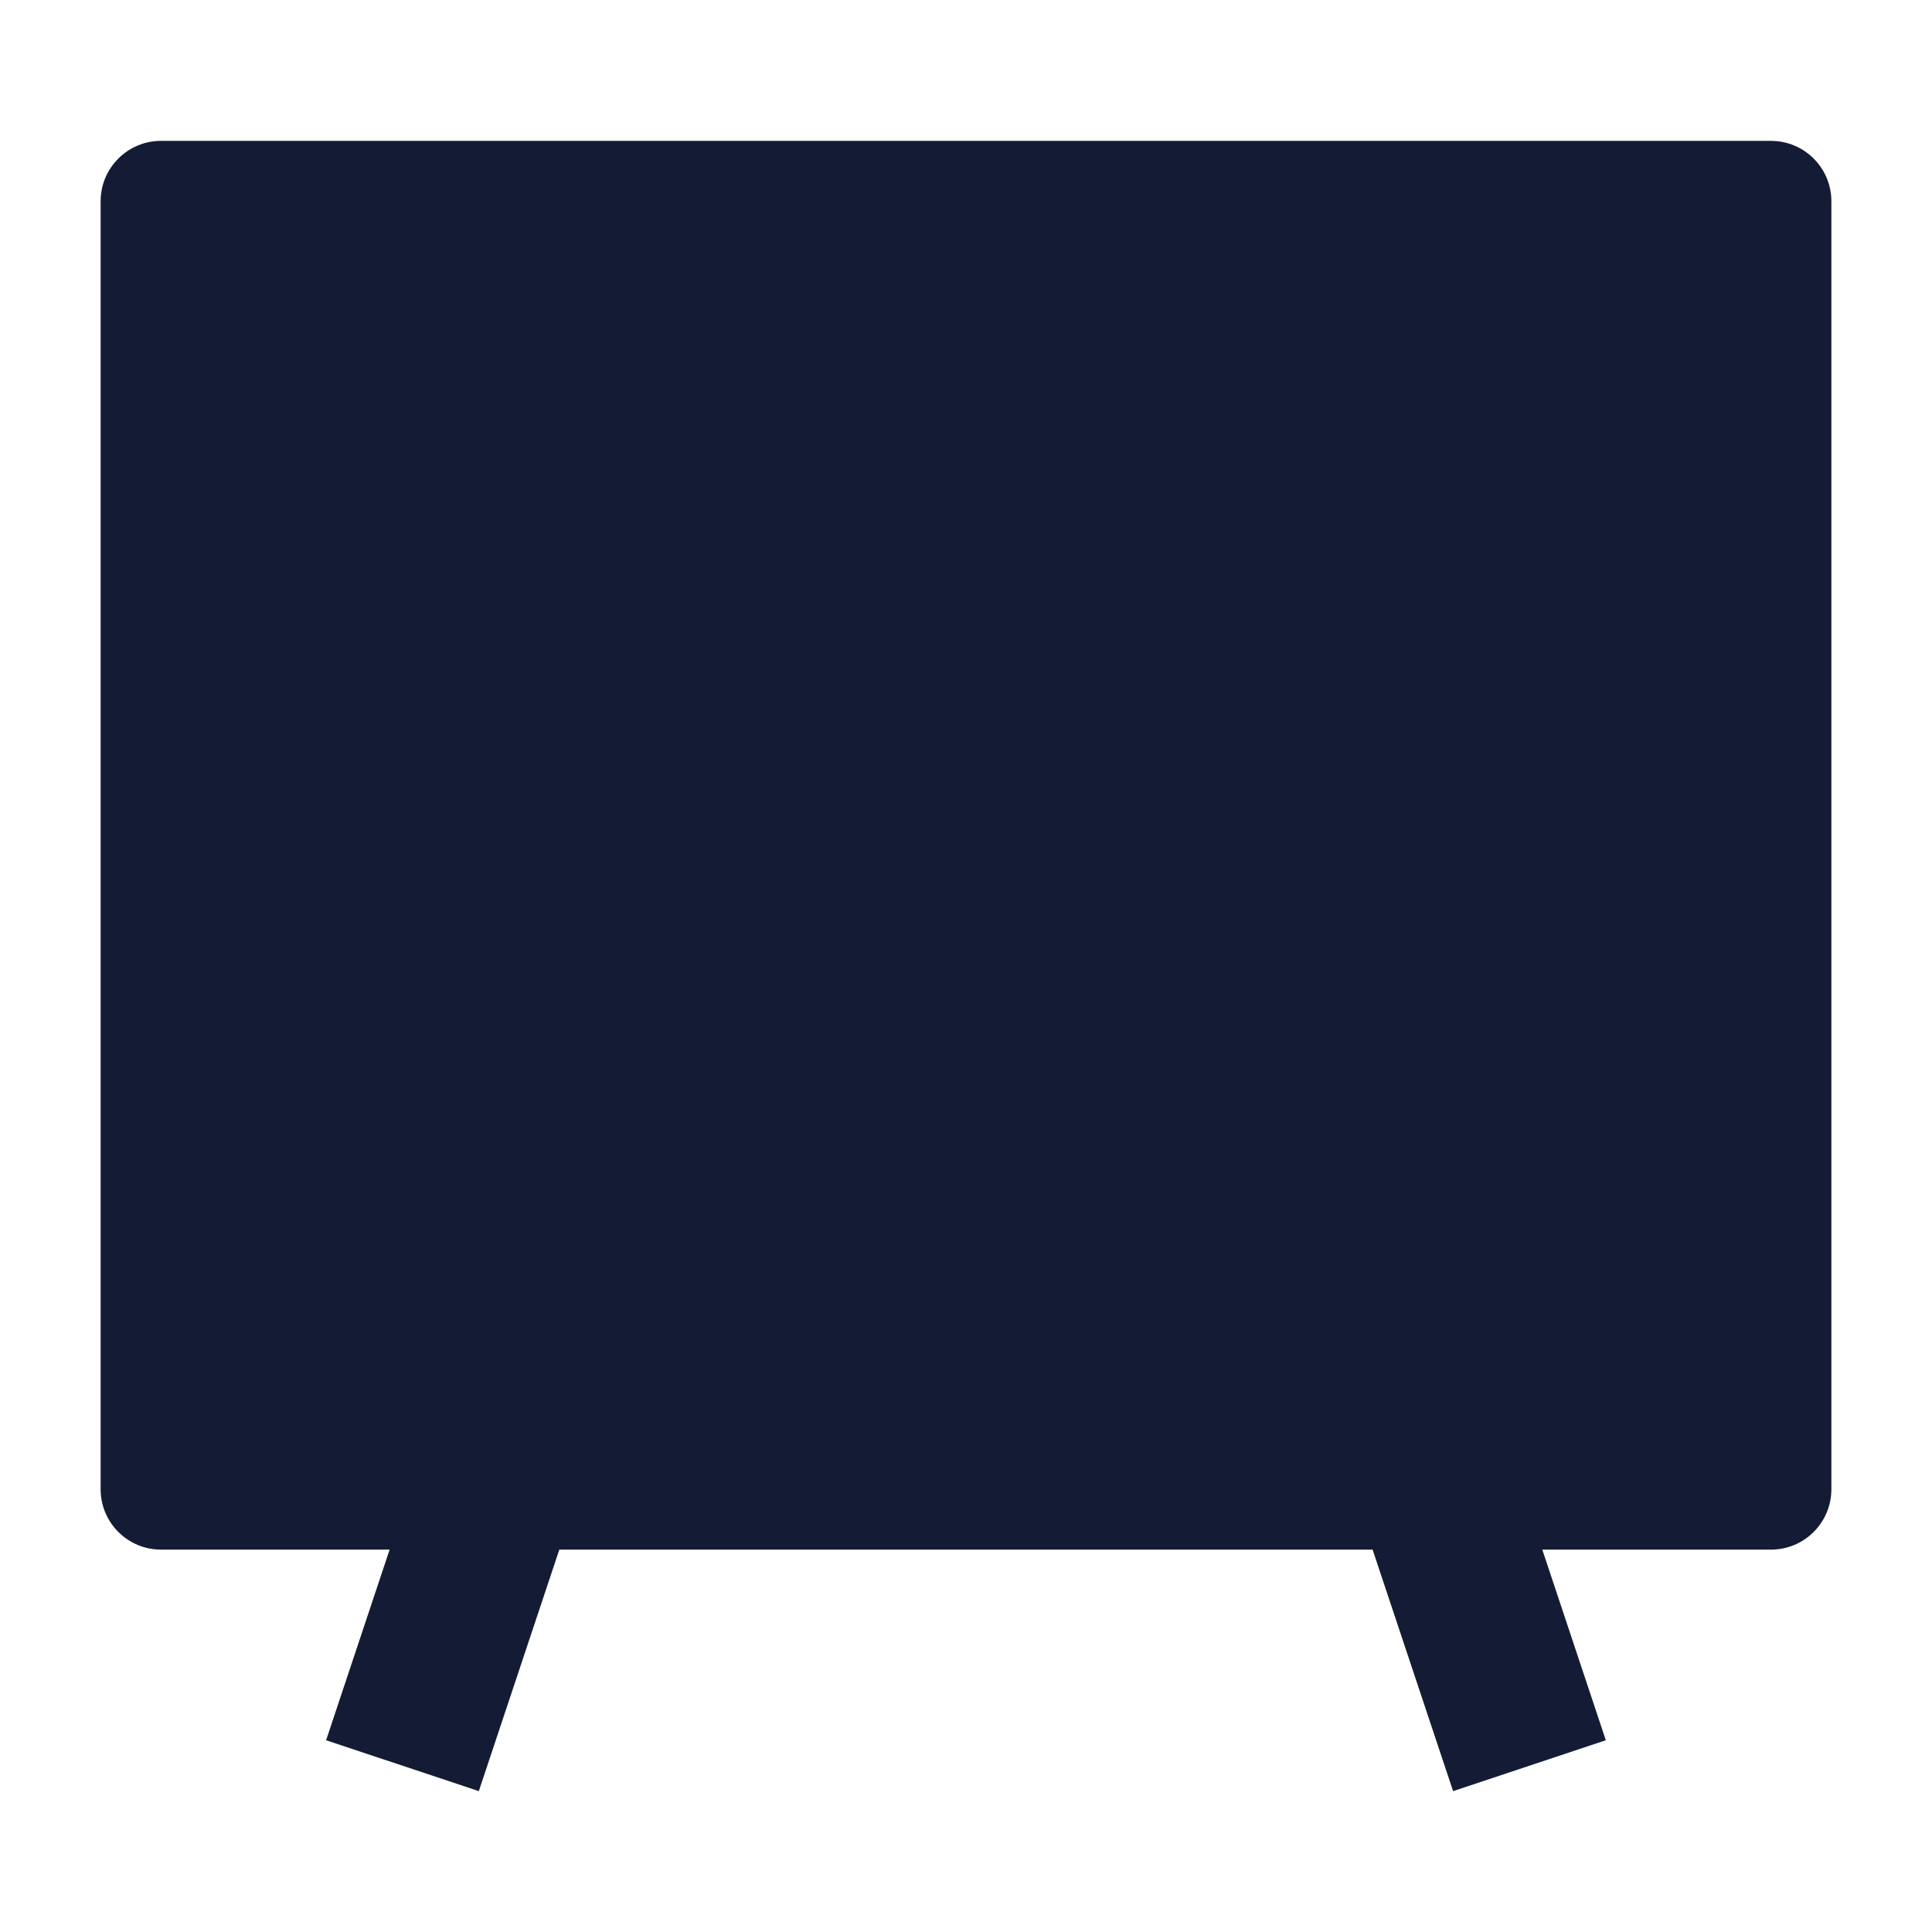 <svg width="24" height="24" viewBox="0 0 24 24" fill="none" xmlns="http://www.w3.org/2000/svg">
<path d="M2 1.75C1.586 1.75 1.25 2.086 1.25 2.5V18.5C1.25 18.914 1.586 19.25 2 19.25H4.84L4.051 21.618L5.948 22.25L6.948 19.25H17.051L18.051 22.25L19.948 21.618L19.159 19.25H22C22.414 19.25 22.75 18.914 22.75 18.5V2.5C22.75 2.086 22.414 1.75 22 1.75H2Z" fill="#141B34"/>
</svg>
